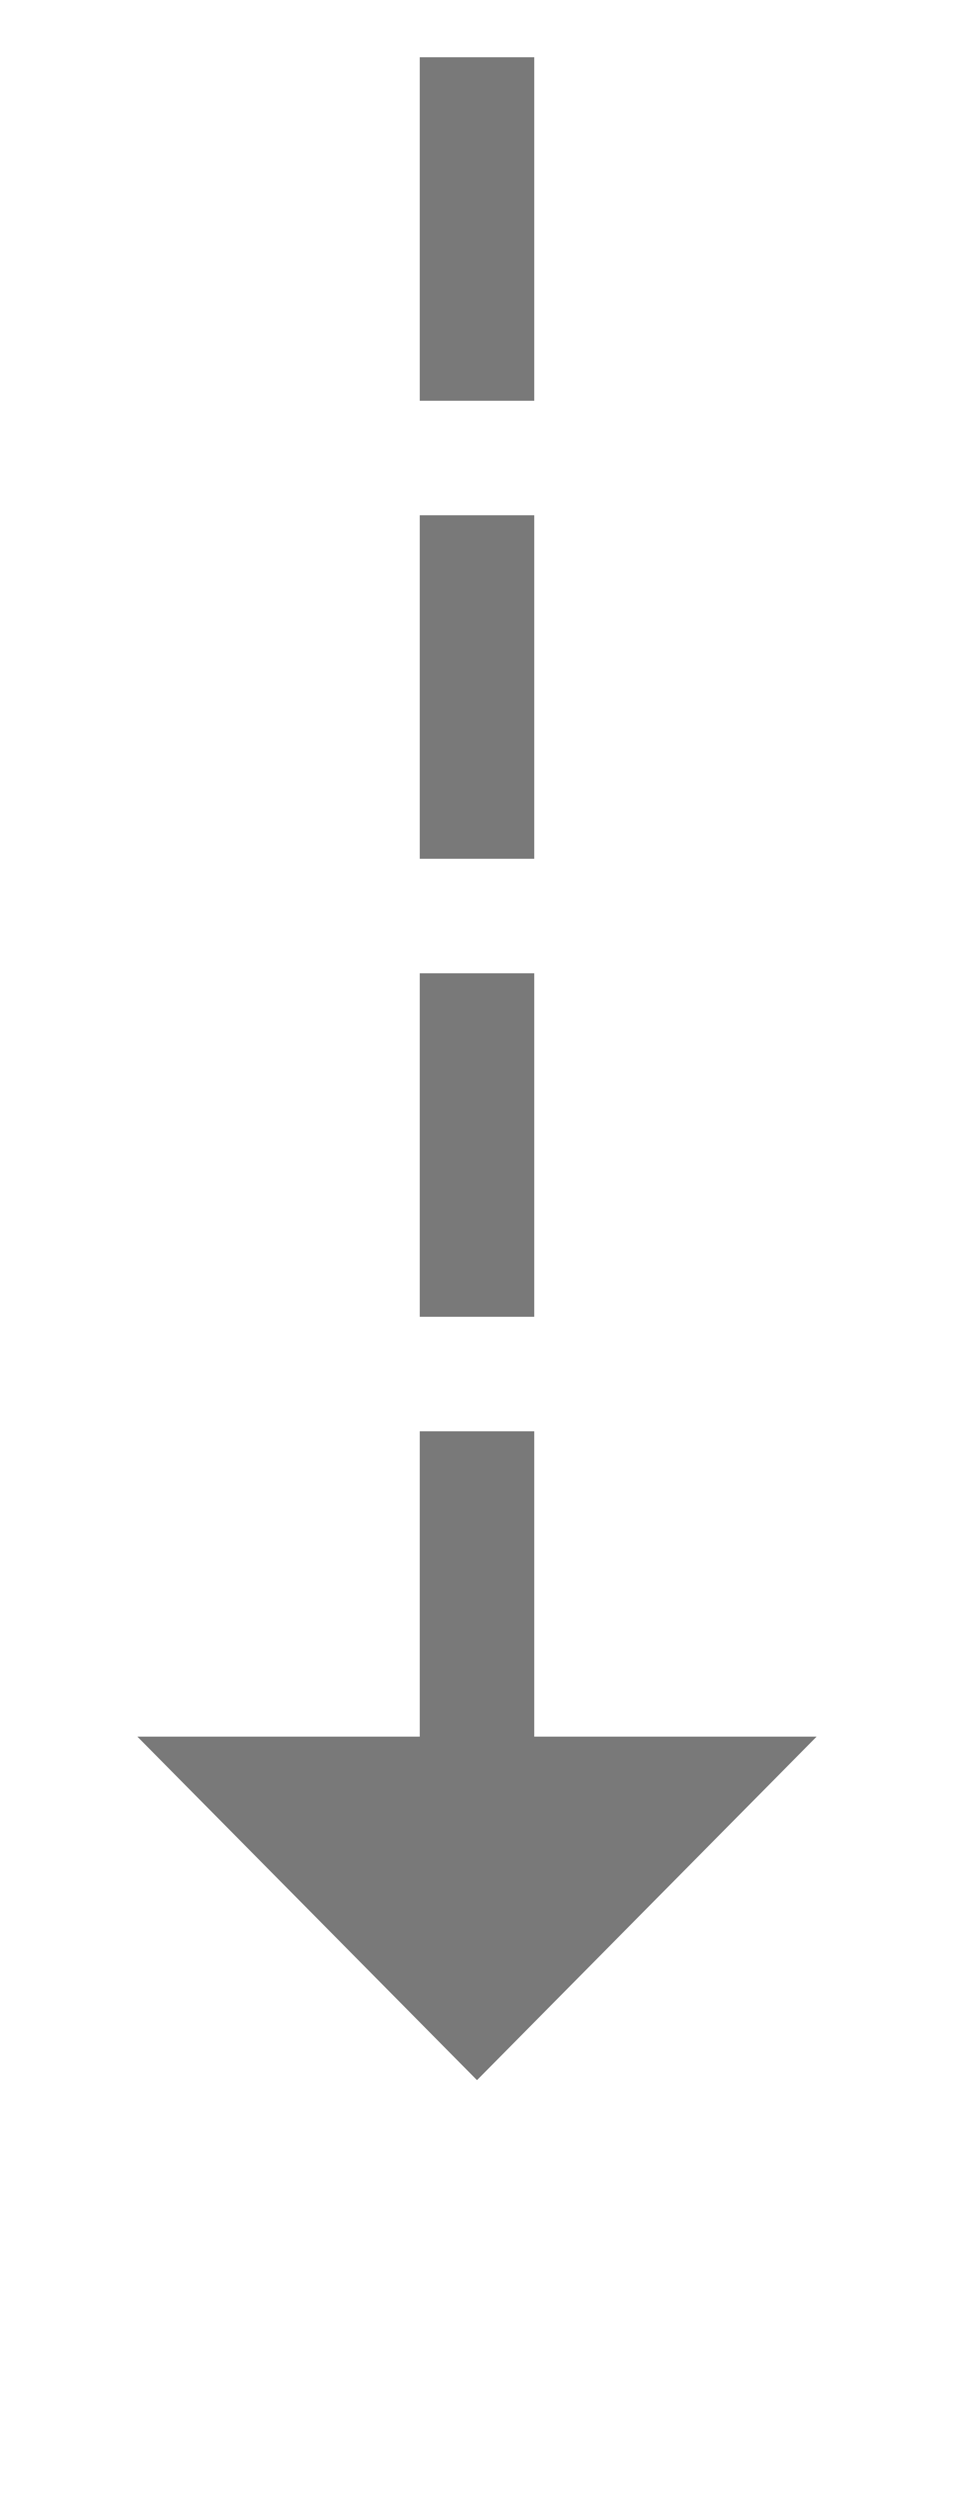 ﻿<?xml version="1.0" encoding="utf-8"?>
<svg version="1.1" xmlns:xlink="http://www.w3.org/1999/xlink" width="25px" height="65.5px" xmlns="http://www.w3.org/2000/svg">
  <g transform="matrix(1 0 0 1 -570 -1022.5 )">
    <path d="M 573.6 1068  L 582.5 1077  L 591.4 1068  L 573.6 1068  Z " fill-rule="nonzero" fill="#797979" stroke="none" />
    <path d="M 582.5 1024  L 582.5 1070  " stroke-width="3" stroke-dasharray="9,3" stroke="#797979" fill="none" />
  </g>
</svg>
